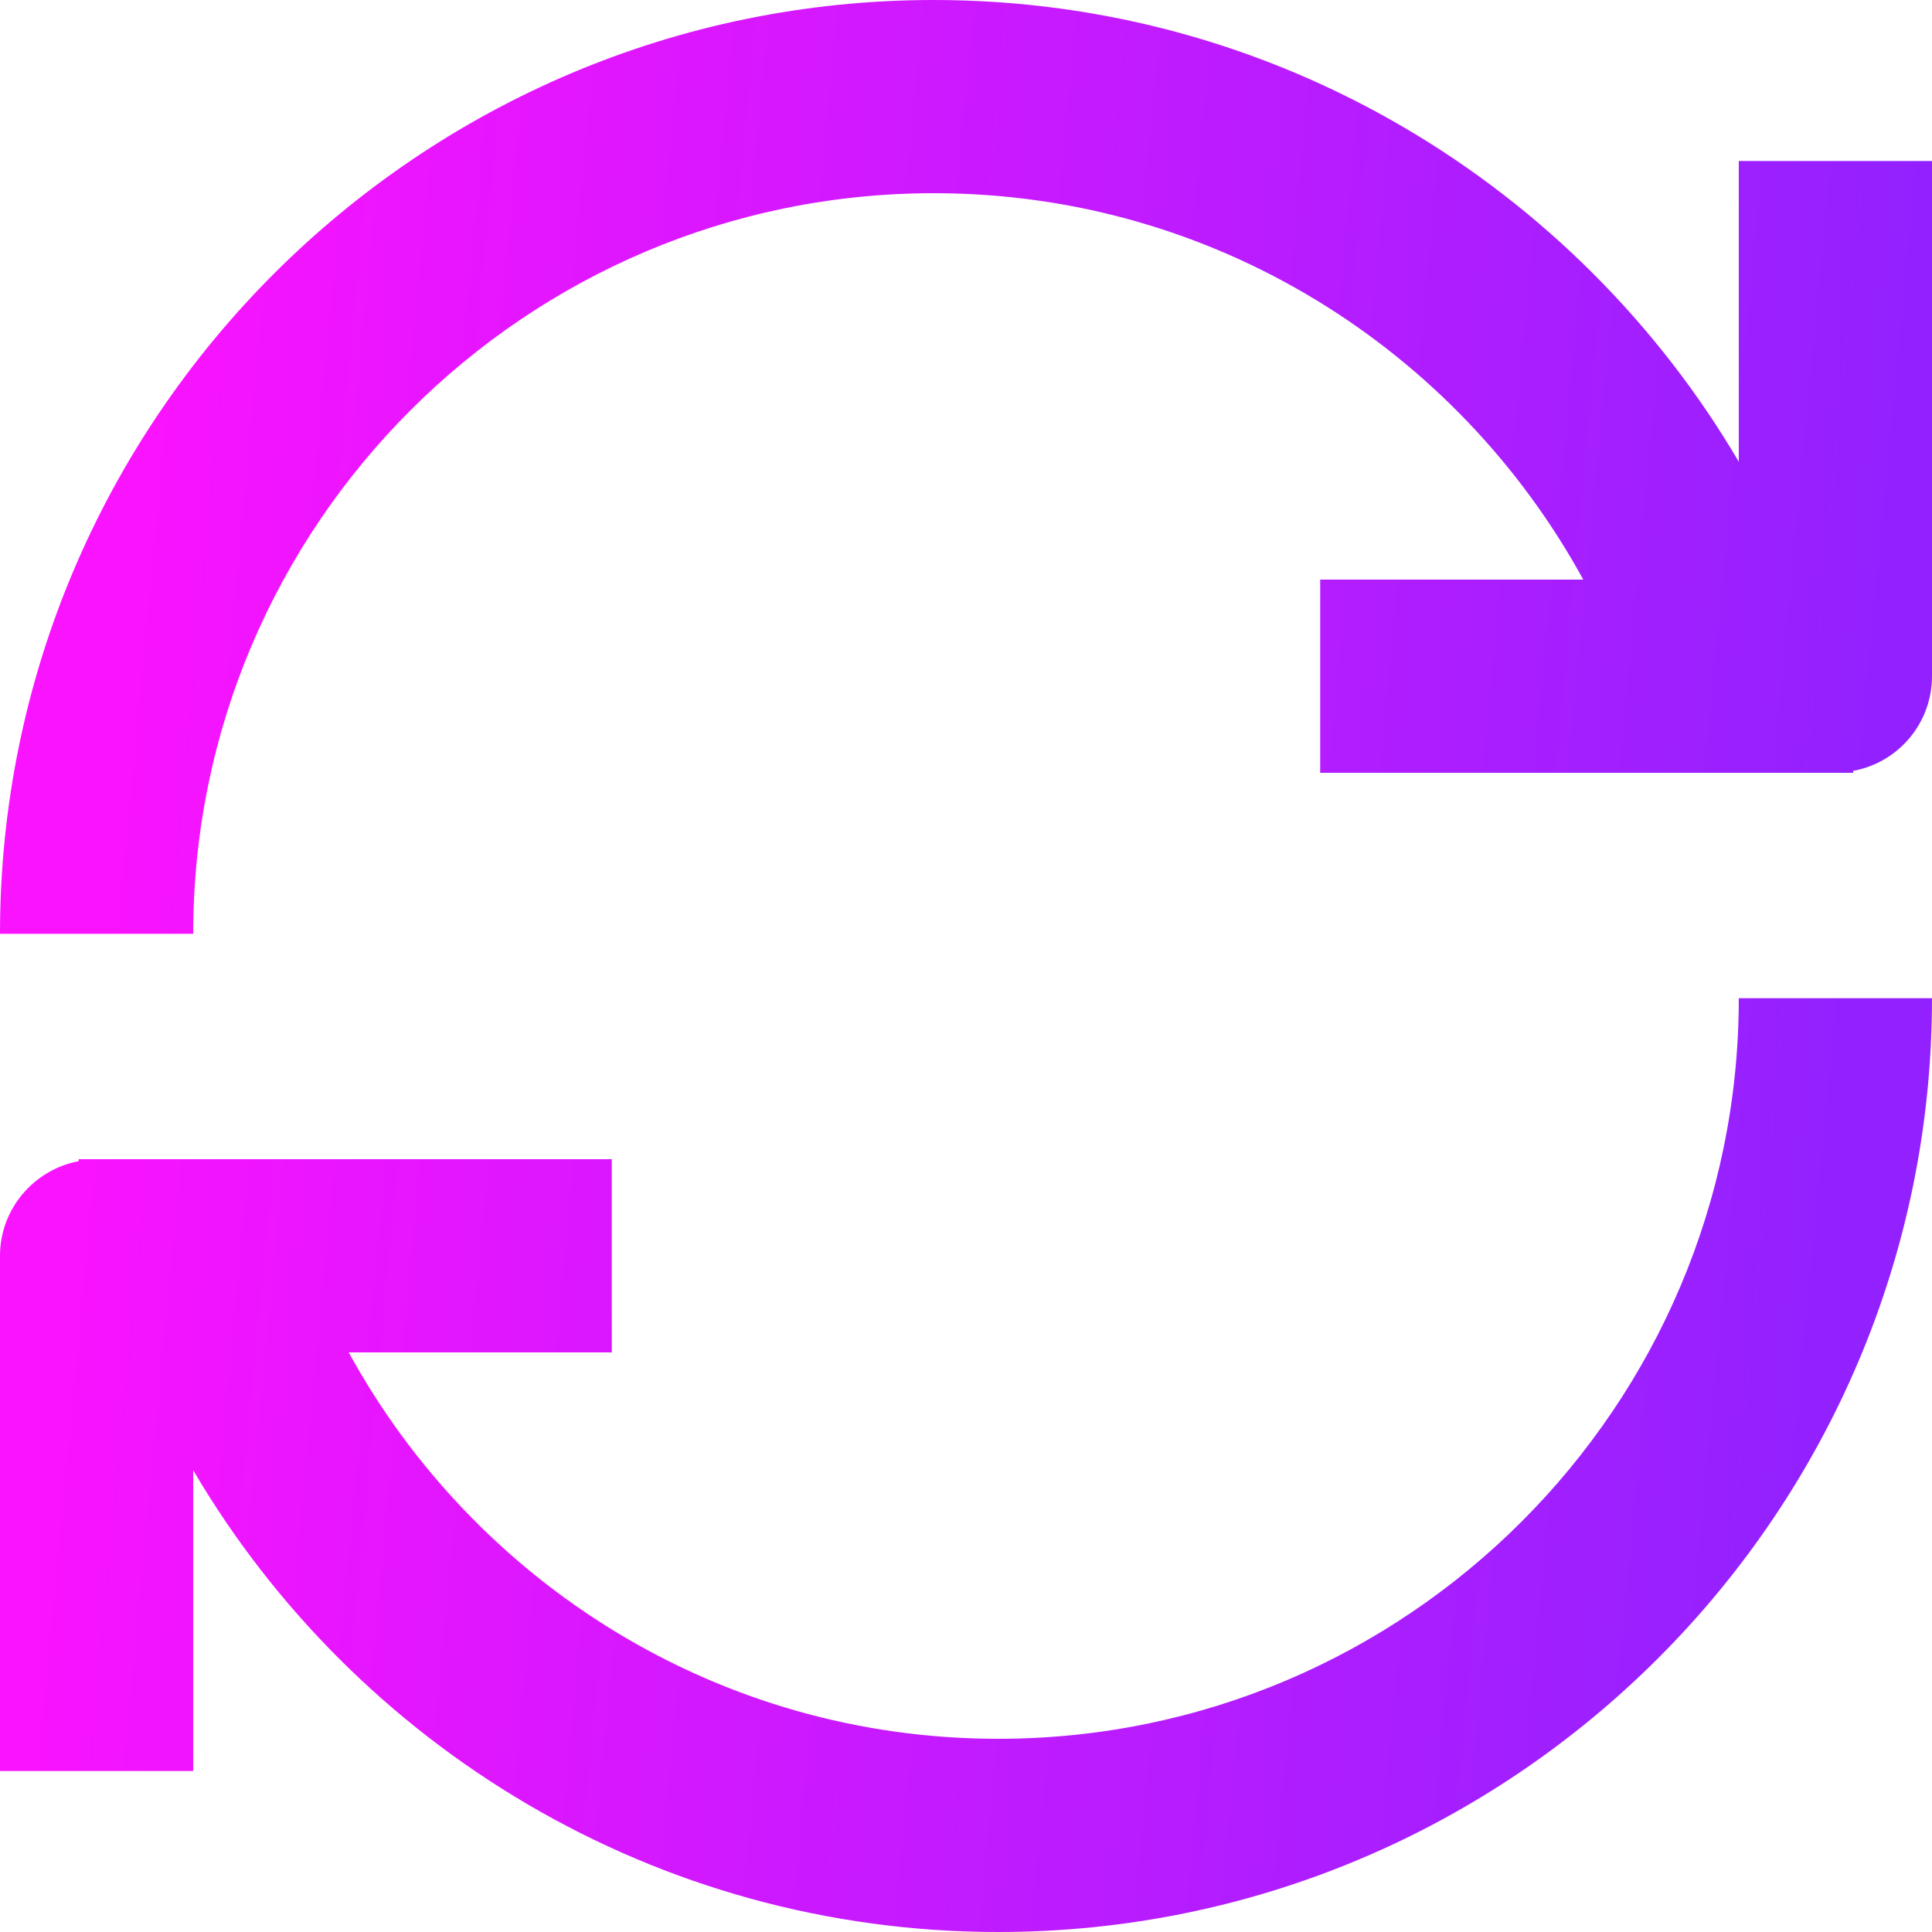 <svg width="60" height="60" viewBox="0 0 60 60" fill="none" xmlns="http://www.w3.org/2000/svg">
<path d="M2.71011e-06 29C4.108e-06 13.01 13.01 -4.108e-06 29 -2.71011e-06C39.64 -1.77993e-06 48.96 5.77 54 14.34L54 5L60 5L60 21C60 22.47 58.94 23.69 57.55 23.94C57.55 23.96 57.55 23.98 57.56 24L41 24L41 18L49.17 18C45.26 10.86 37.7 6 29 6C16.32 6 6 16.32 6 29L2.71011e-06 29ZM6 55L6 45.66C11.04 54.23 20.36 60 31 60C46.99 60 60 46.99 60 31L54 31C54 43.68 43.68 54 31 54C22.3 54 14.74 49.14 10.83 42L19 42L19 36L2.44 36C2.44 36 2.44 36.04 2.45 36.06C1.06 36.32 1.96352e-06 37.54 1.83588e-06 39L4.37114e-07 55L6 55Z" fill="url(#paint0_linear_1376_3021)"/>
<defs>
<linearGradient id="paint0_linear_1376_3021" x1="53.612" y1="69.767" x2="-0.025" y2="64.66" gradientUnits="userSpaceOnUse">
<stop stop-color="#9321FF"/>
<stop offset="1" stop-color="#F913FF"/>
</linearGradient>
</defs>
</svg>
